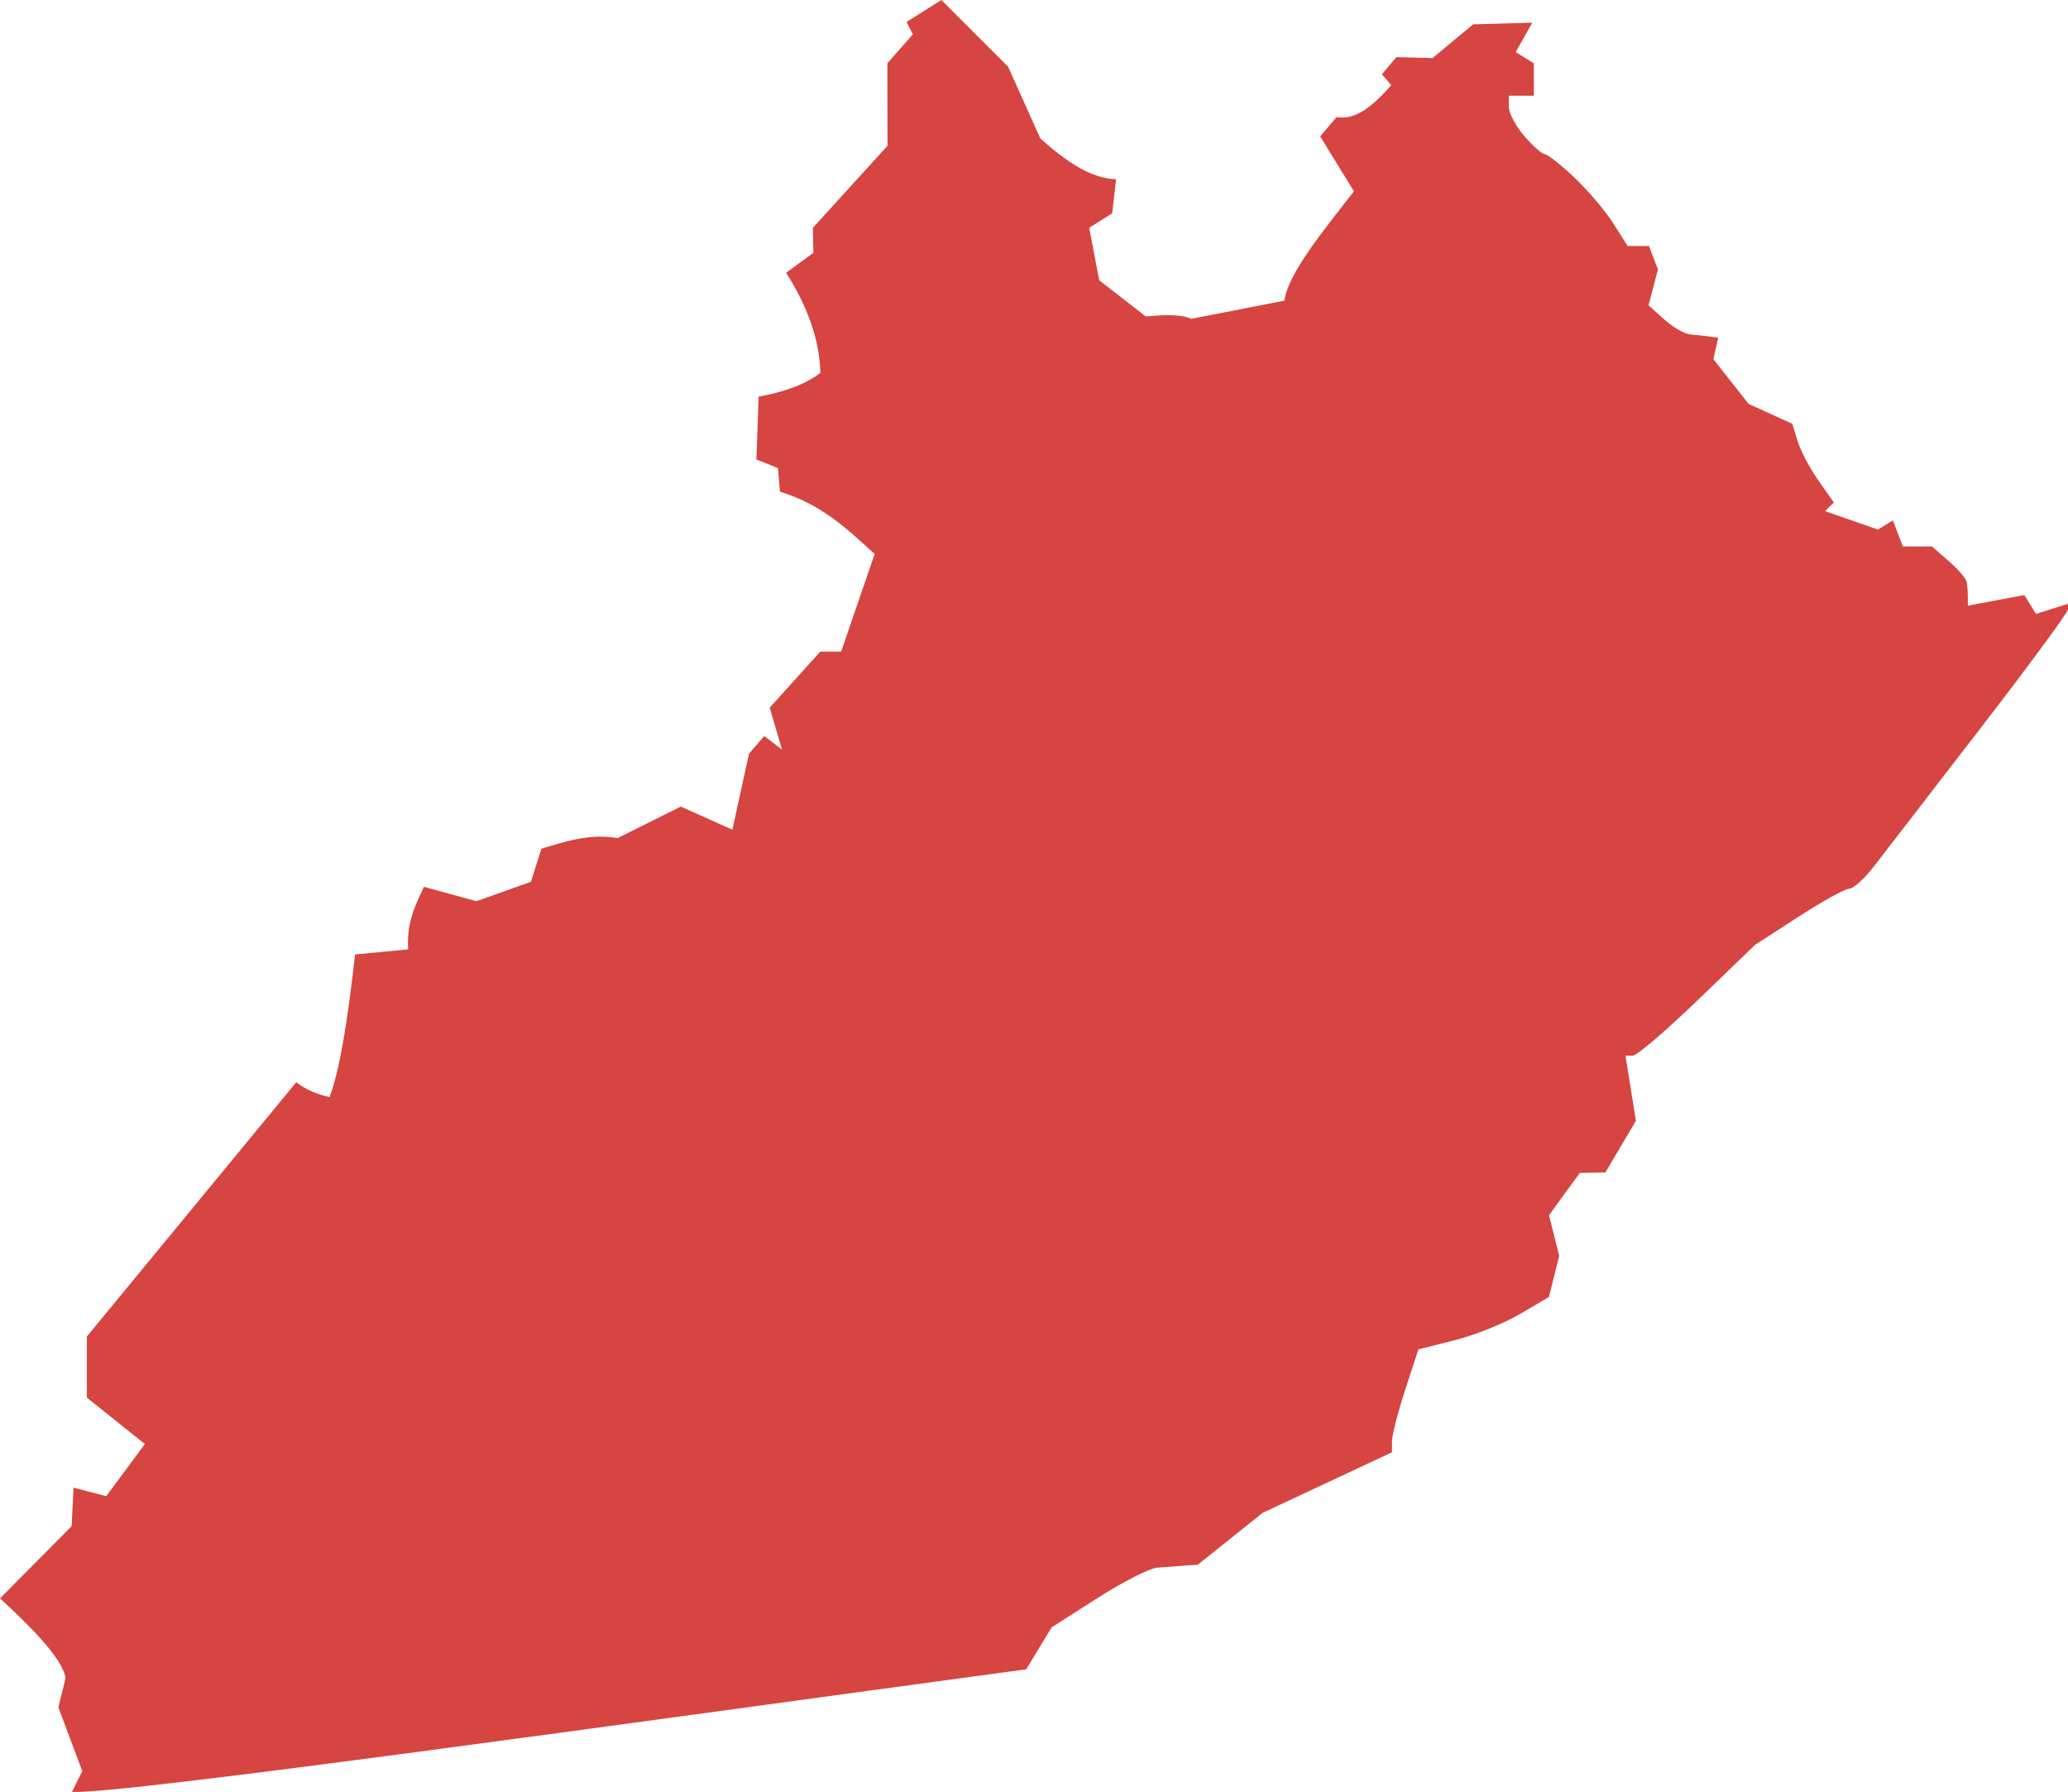 <?xml version="1.0" encoding="UTF-8" standalone="no"?>
<svg
   xmlns:dc="http://purl.org/dc/elements/1.1/"
   xmlns:cc="http://creativecommons.org/ns#"
   xmlns:rdf="http://www.w3.org/1999/02/22-rdf-syntax-ns#"
   xmlns:svg="http://www.w3.org/2000/svg"
   xmlns="http://www.w3.org/2000/svg"
   xmlns:sodipodi="http://sodipodi.sourceforge.net/DTD/sodipodi-0.dtd"
   xmlns:inkscape="http://www.inkscape.org/namespaces/inkscape"
   version="1.0"
   width="140.541"
   height="121.765"
   id="svg2"
   sodipodi:docname="KY_5.svg"
   inkscape:version="0.92.2 5c3e80d, 2017-08-06">
  <defs
     id="defs38" />
  <sodipodi:namedview
     pagecolor="#ffffff"
     bordercolor="#666666"
     borderopacity="1"
     objecttolerance="10"
     gridtolerance="10"
     guidetolerance="10"
     inkscape:pageopacity="0"
     inkscape:pageshadow="2"
     inkscape:window-width="640"
     inkscape:window-height="480"
     id="namedview36"
     showgrid="false"
     inkscape:zoom="0.12542268"
     inkscape:cx="-598.19095"
     inkscape:cy="53.841327"
     inkscape:window-x="0"
     inkscape:window-y="0"
     inkscape:window-maximized="0"
     inkscape:current-layer="svg2" />
  <path
     d="m 4.892,121.76 0.701,-1.415 -1.626,-4.327 0.489,-1.989 C 4.256,112.667 1.93,110.383 0,108.608 l 4.867,-4.906 0.13,-2.618 2.224,0.582 2.621,-3.547 -3.937,-3.151 V 90.812 L 20.134,73.536 c 0.686,0.533 1.435,0.813 2.261,1.017 0.67,-1.752 1.235,-5.18 1.733,-9.696 l 3.611,-0.35 c -0.127,-1.815 0.507,-3.034 1.067,-4.248 l 3.571,0.976 3.703,-1.318 0.713,-2.246 c 1.671,-0.517 3.339,-1.047 5.178,-0.722 l 4.293,-2.142 3.508,1.569 1.129,-5.163 1.042,-1.206 1.204,0.934 -0.838,-2.855 3.433,-3.808 1.421,-0.002 2.277,-6.633 C 57.627,36.002 55.908,34.297 53.007,33.41 l -0.14,-1.602 -1.462,-0.584 0.152,-4.278 c 1.681,-0.295 3.121,-0.796 4.197,-1.609 -0.068,-2.41 -0.968,-4.653 -2.329,-6.803 l 1.851,-1.354 -0.032,-1.701 5.072,-5.575 -0.01,-5.604 1.73,-1.964 -0.425,-0.843 2.364,-1.494 4.535,4.533 2.191,4.874 c 1.753,1.578 3.482,2.74 5.149,2.77 l -0.267,2.322 -1.559,0.982 0.676,3.56 3.17,2.465 c 1.379,-0.141 2.484,-0.131 3.086,0.159 l 6.335,-1.236 c 0.215,-1.789 2.622,-4.737 4.722,-7.427 L 89.719,9.266 90.832,7.958 c 1.141,0.188 2.233,-0.467 3.719,-2.175 l -0.639,-0.73 0.987,-1.171 2.457,0.064 2.754,-2.291 4.023,-0.115 -1.124,2.002 1.233,0.762 v 2.202 h -1.701 v 0.764 c 0,0.42 0.477,1.313 1.059,1.985 0.583,0.672 1.205,1.221 1.383,1.221 0.178,0 1.071,0.702 1.985,1.56 0.913,0.858 2.107,2.261 2.652,3.119 l 0.992,1.56 h 1.45 l 0.611,1.592 -0.638,2.439 1.067,0.962 c 0.587,0.529 1.386,0.987 1.776,1.019 0.39,0.031 0.975,0.095 1.301,0.142 l 0.592,0.085 -0.332,1.447 2.393,3.043 2.971,1.354 0.369,1.19 c 0.203,0.654 0.838,1.857 1.412,2.672 l 1.043,1.482 -0.592,0.592 3.591,1.252 1.012,-0.625 0.68,1.773 h 1.974 l 1.144,0.992 c 0.629,0.546 1.179,1.184 1.221,1.418 0.042,0.234 0.077,0.692 0.077,1.018 v 0.593 l 3.84,-0.72 0.792,1.282 2.173,-0.69 v 0.38 c 0,0.209 -2.69,3.863 -5.978,8.12 -3.288,4.257 -6.516,8.441 -7.174,9.299 -0.658,0.858 -1.426,1.56 -1.706,1.56 -0.28,0 -1.837,0.859 -3.46,1.909 l -2.95,1.909 -3.901,3.762 c -2.146,2.069 -4.126,3.762 -4.402,3.762 h -0.501 l 0.708,4.429 -2.074,3.51 -1.74,0.036 -2.09,2.87 0.694,2.766 -0.7,2.789 -1.962,1.157 c -1.079,0.637 -3.074,1.438 -4.434,1.78 l -2.473,0.623 -0.898,2.745 c -0.494,1.51 -0.898,3.083 -0.898,3.497 v 0.752 l -8.79,4.114 -4.409,3.527 -0.914,0.06 c -0.503,0.033 -1.339,0.097 -1.859,0.142 -0.519,0.045 -2.342,0.975 -4.05,2.066 l -3.106,1.985 -1.732,2.853 c -27.059,3.659 -61.398,8.497 -64.85,8.333 z"
     style="fill:#D64541;fill-opacity:1"
     id="KY_5"
     inkscape:connector-curvature="0" />
</svg>
